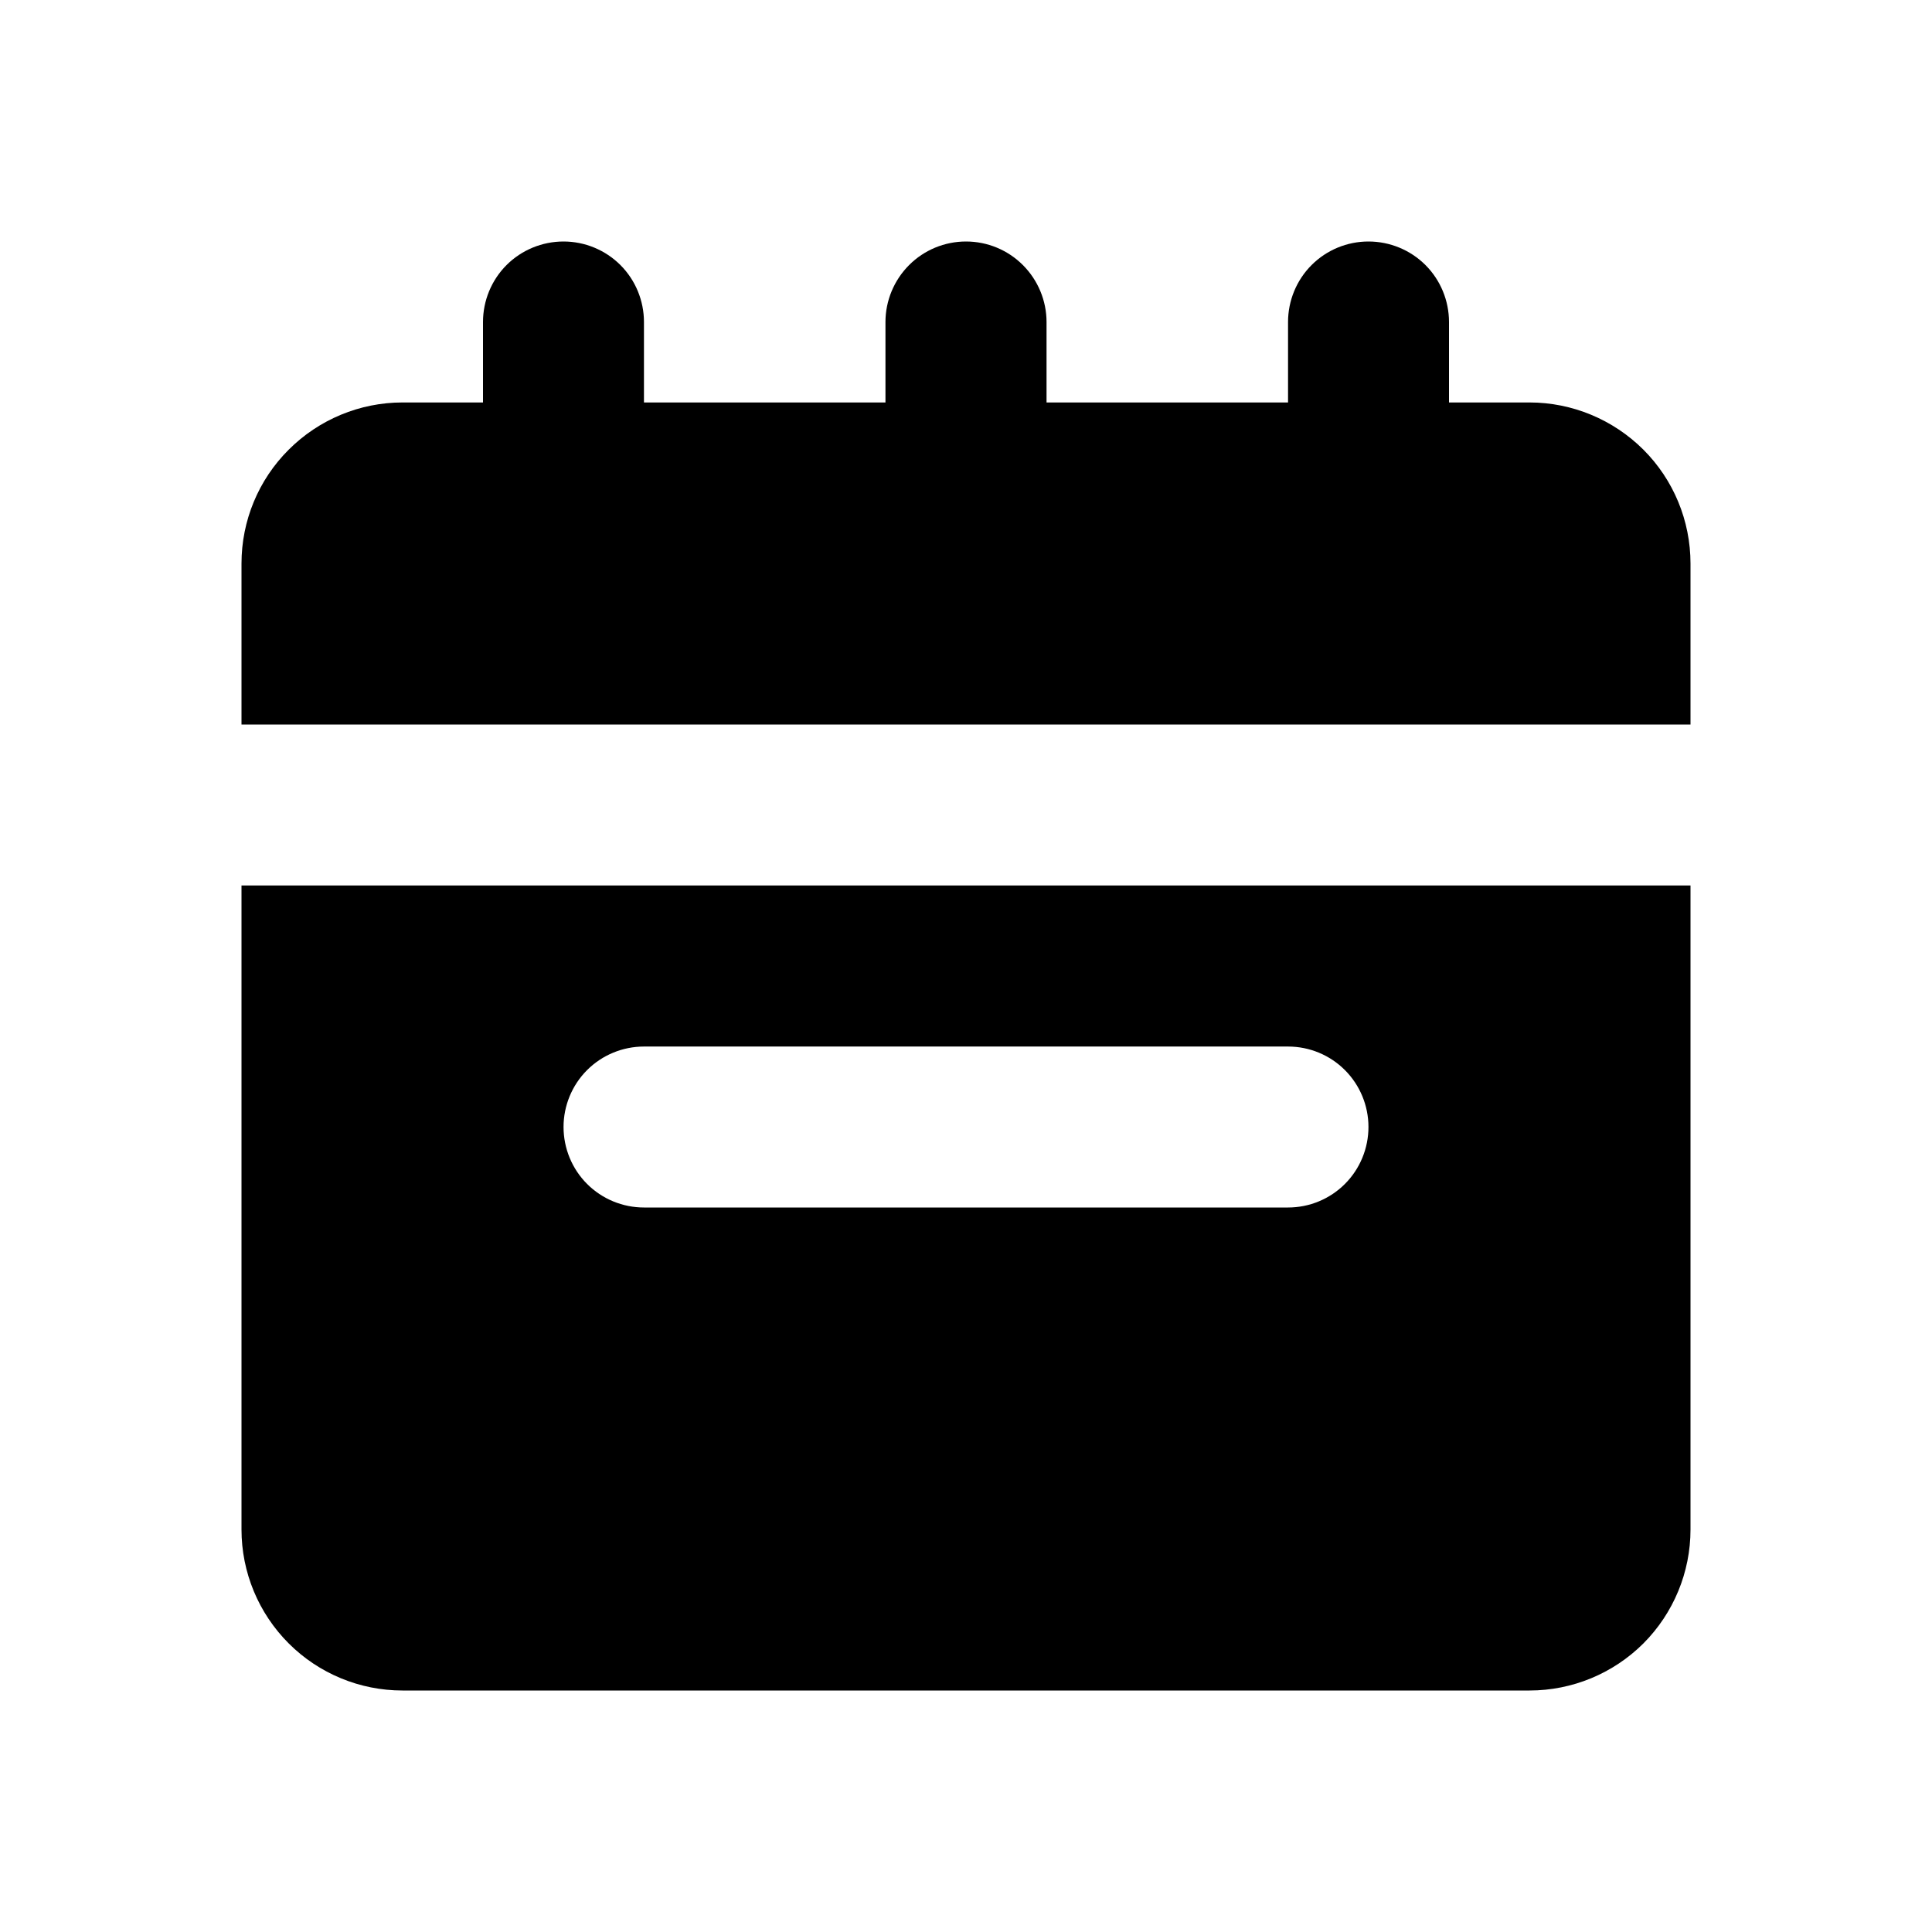 <svg width="16" height="16" viewBox="0 0 16 16" fill="none" xmlns="http://www.w3.org/2000/svg">
<path fill-rule="evenodd" clip-rule="evenodd" d="M4 3.333V2.667C4 2.49 4.07 2.32 4.195 2.195C4.32 2.07 4.49 2 4.667 2C4.843 2 5.013 2.07 5.138 2.195C5.263 2.32 5.333 2.49 5.333 2.667V3.333H7.333V2.667C7.333 2.49 7.404 2.32 7.529 2.195C7.654 2.07 7.823 2 8 2C8.177 2 8.346 2.07 8.471 2.195C8.596 2.32 8.667 2.49 8.667 2.667V3.333H10.667V2.667C10.667 2.49 10.737 2.32 10.862 2.195C10.987 2.07 11.156 2 11.333 2C11.51 2 11.68 2.07 11.805 2.195C11.93 2.32 12 2.49 12 2.667V3.333H12.667C13.02 3.333 13.359 3.474 13.61 3.724C13.86 3.974 14 4.313 14 4.667V6H2V4.667C2 4.313 2.14 3.974 2.391 3.724C2.641 3.474 2.98 3.333 3.333 3.333H4ZM2 12.667V7.333H14V12.667C14 13.02 13.86 13.359 13.61 13.61C13.359 13.86 13.02 14 12.667 14H3.333C2.98 14 2.641 13.86 2.391 13.61C2.14 13.359 2 13.02 2 12.667ZM5.333 8.667C5.157 8.667 4.987 8.737 4.862 8.862C4.737 8.987 4.667 9.157 4.667 9.333C4.667 9.51 4.737 9.68 4.862 9.805C4.987 9.93 5.157 10 5.333 10H10.667C10.844 10 11.013 9.93 11.138 9.805C11.263 9.68 11.333 9.51 11.333 9.333C11.333 9.157 11.263 8.987 11.138 8.862C11.013 8.737 10.844 8.667 10.667 8.667H5.333Z" fill="black"/>
</svg>
